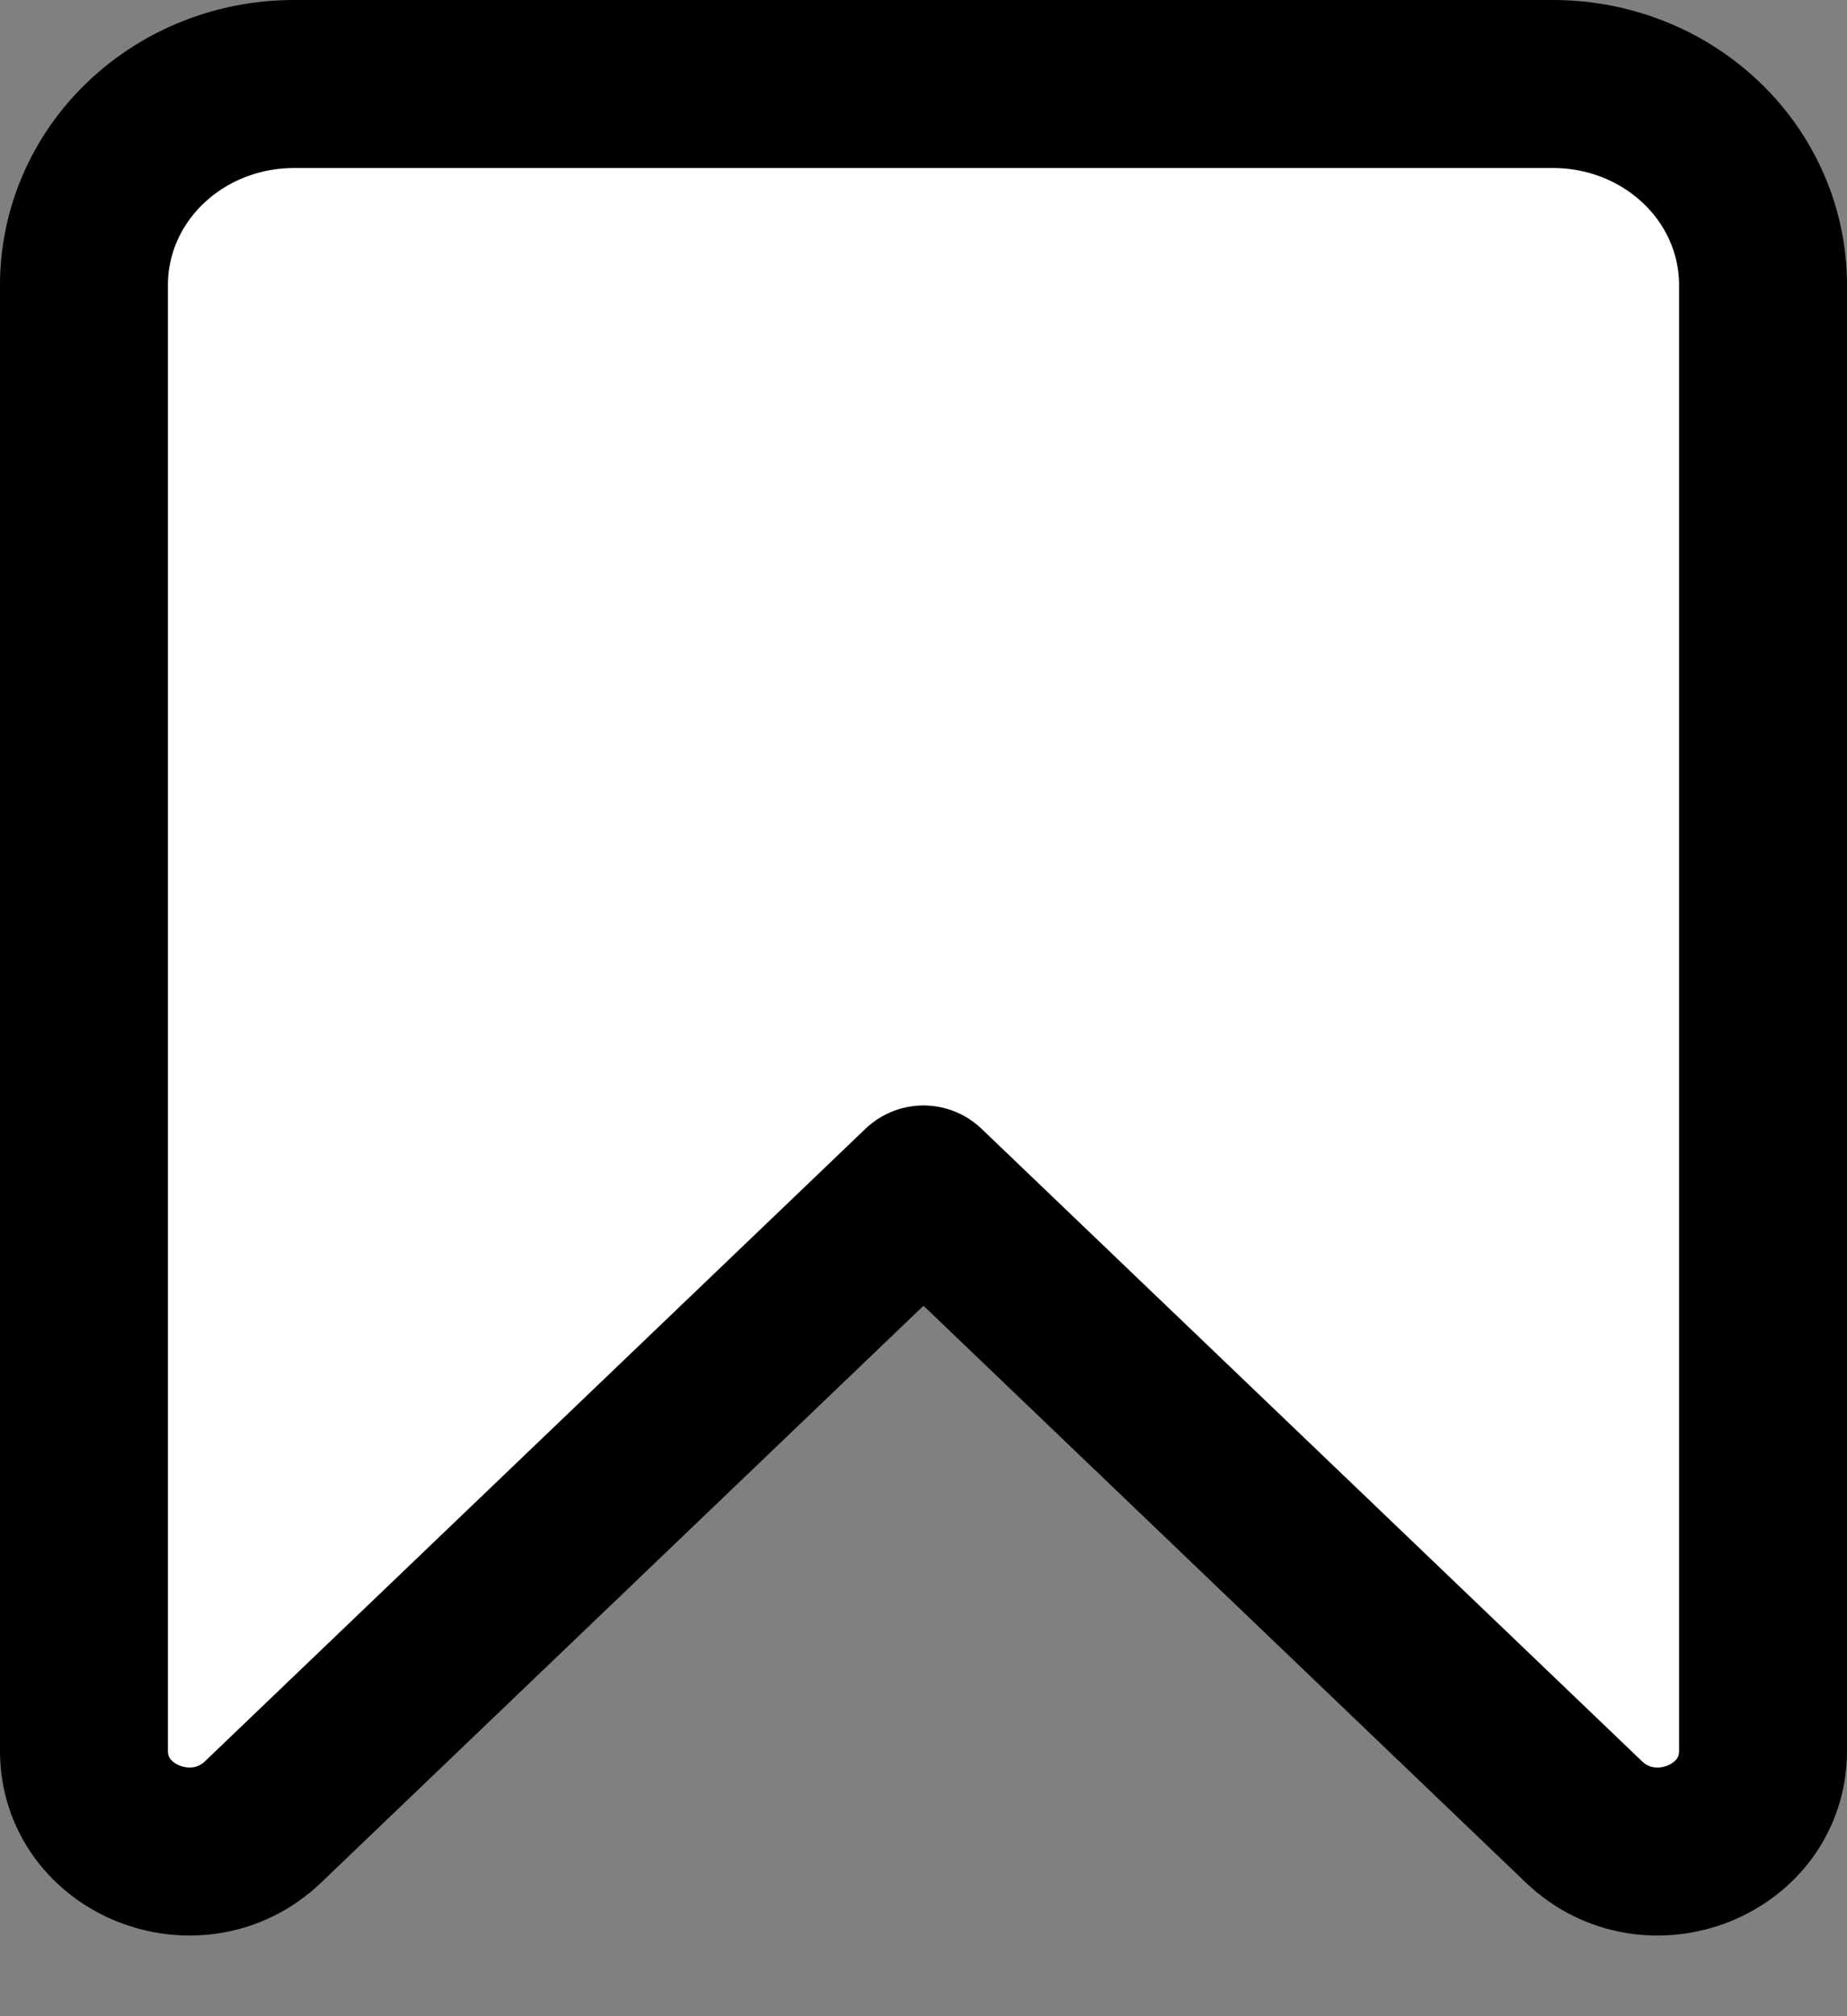 <svg width="22" height="24" viewBox="0 0 22 24" fill="none" xmlns="http://www.w3.org/2000/svg">
<rect x="0" y="0" width="22" height="24" fill="#808080" stroke="none"/>
<path d="M1 3.393V20.842C1 21.906 2.346 22.441 3.134 21.687L11 14.159L18.866 21.687C19.654 22.441 21 21.907 21 20.842V3.393C21 2.758 20.737 2.149 20.268 1.701C19.799 1.252 19.163 1 18.5 1H3.5C2.837 1 2.201 1.252 1.732 1.701C1.263 2.149 1 2.758 1 3.393Z" fill="white" stroke="black" stroke-width="2" stroke-linecap="round" stroke-linejoin="round"/>
</svg>
